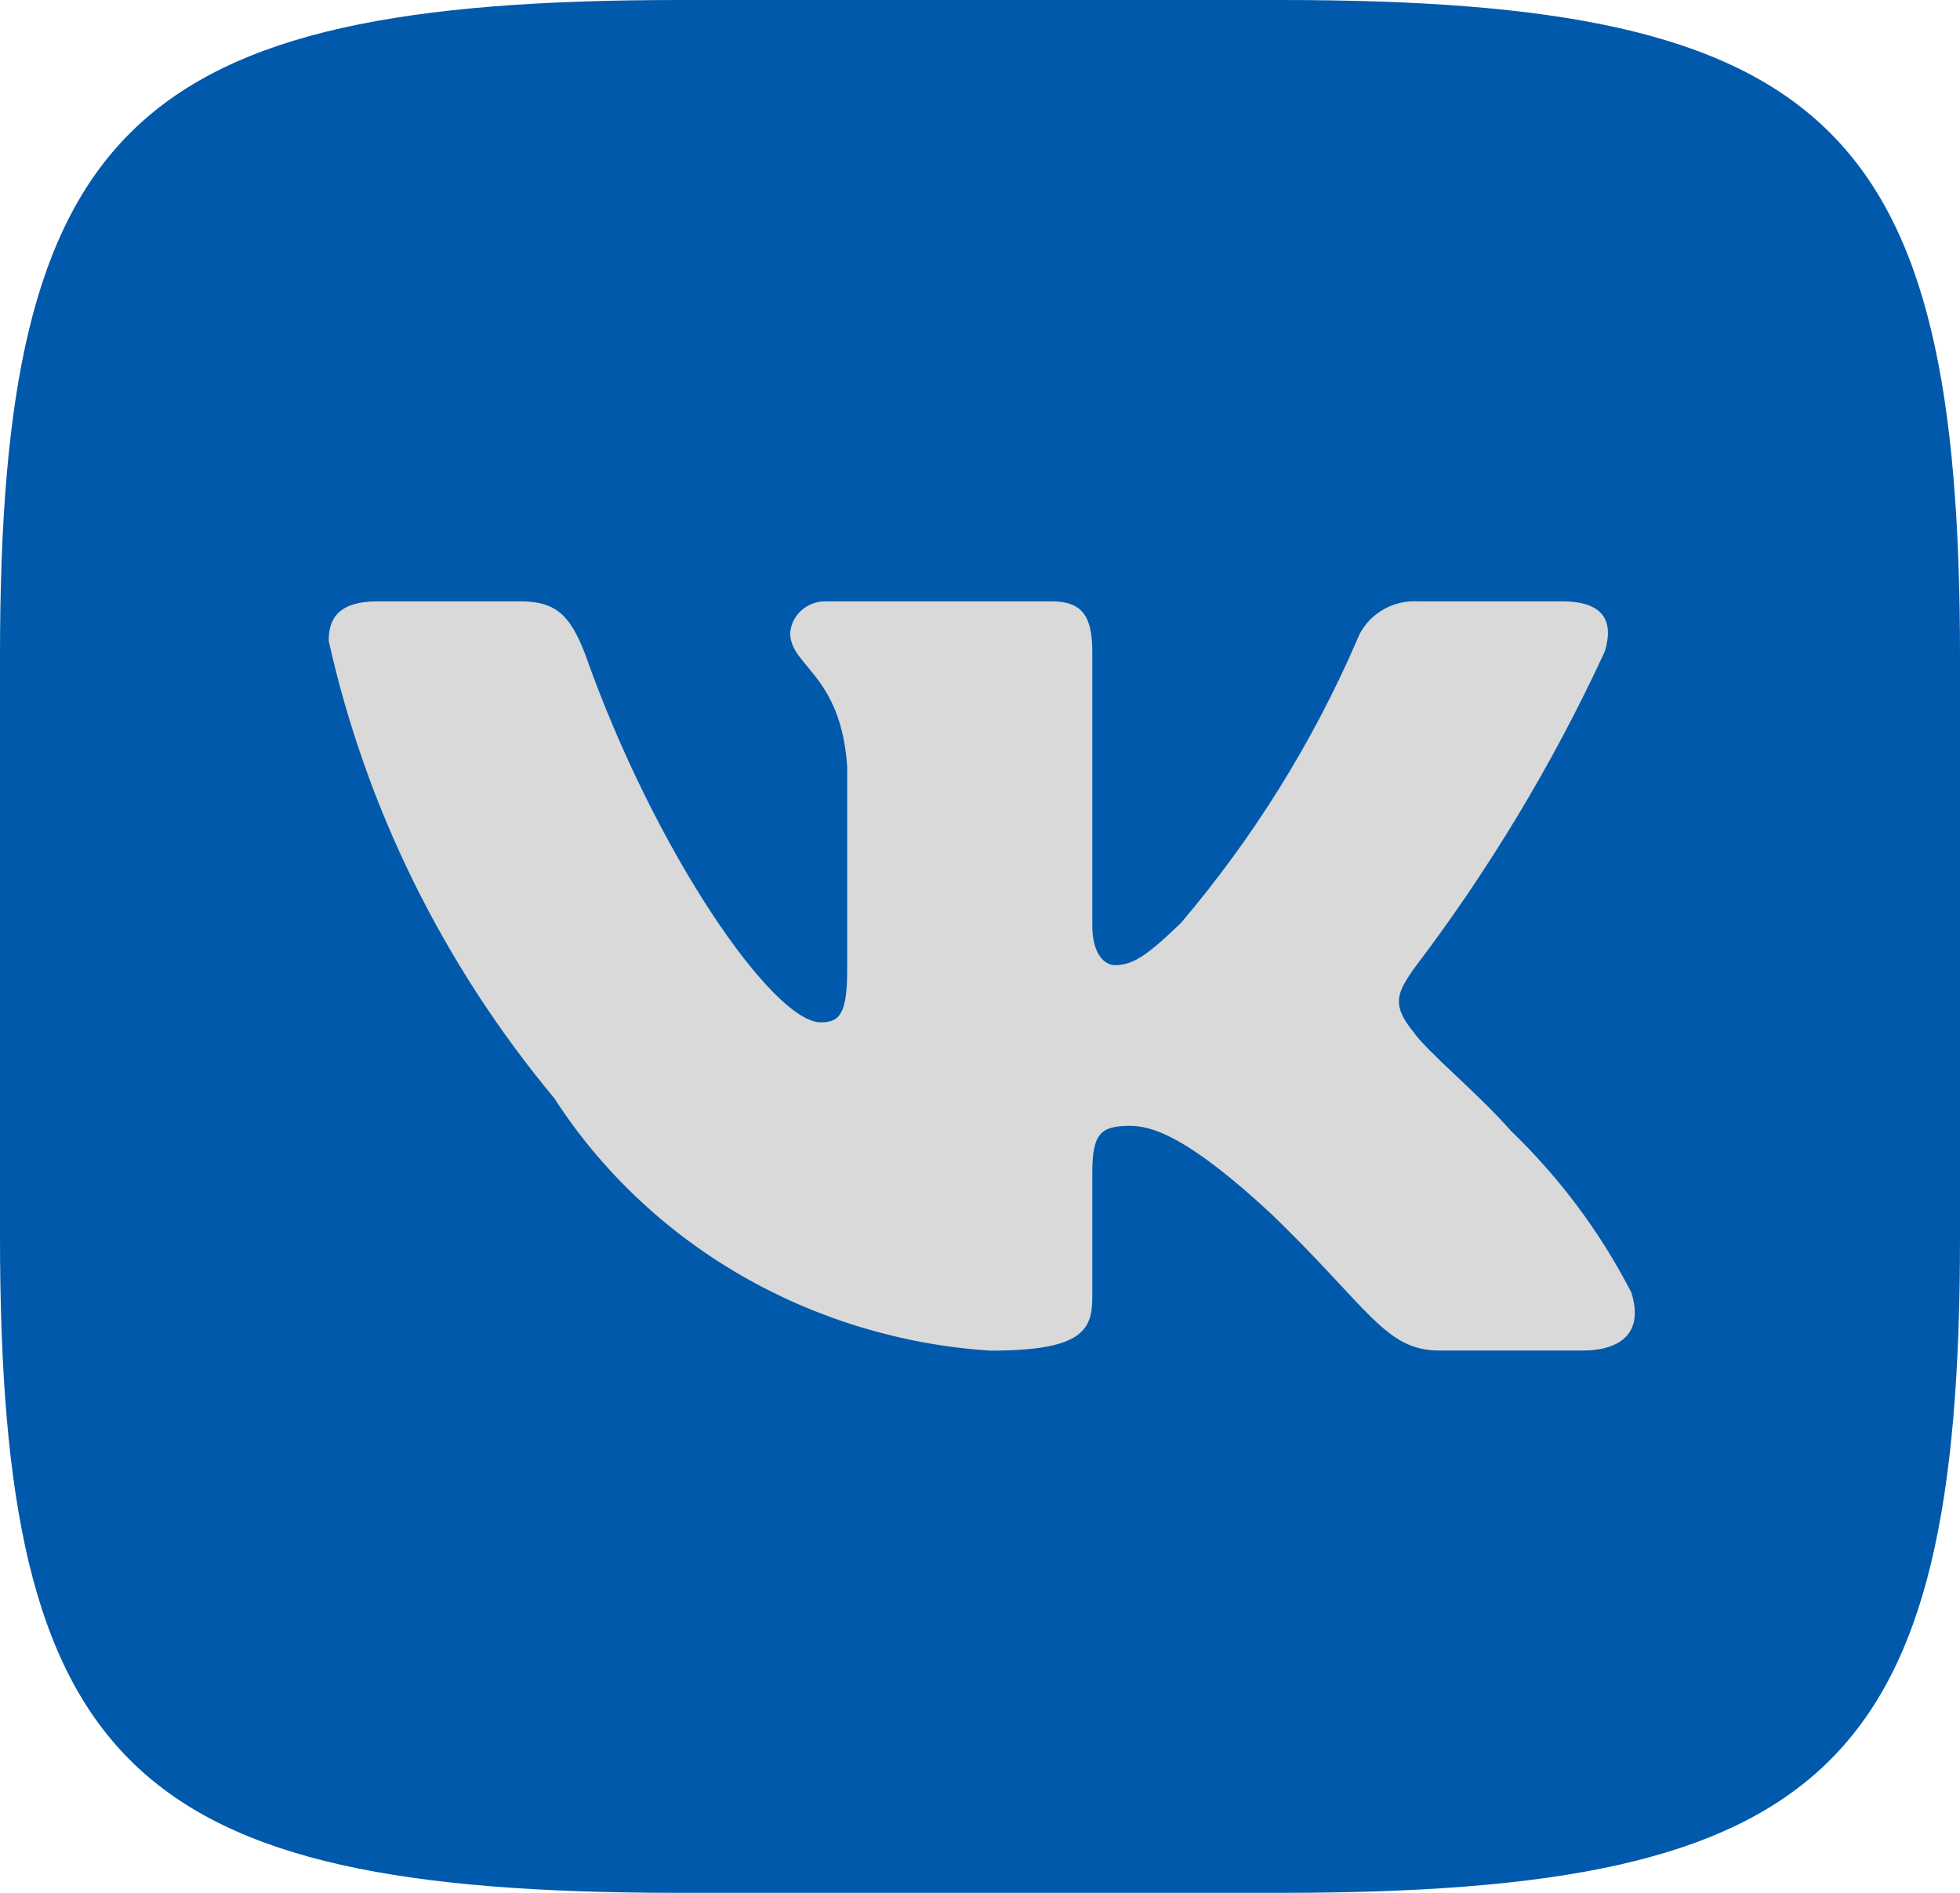<svg width="58" height="56" viewBox="0 0 58 56" fill="none" xmlns="http://www.w3.org/2000/svg">
<rect x="9" y="15" width="40" height="27" fill="#D9D9D9"/>
<path d="M37.912 0H20.12C3.863 0 0 3.732 0 19.396V36.576C0 52.268 3.837 56 20.088 56H37.883C54.134 56 58 52.296 58 36.604V19.426C58 3.73 54.163 0 37.912 0ZM46.823 39.956H42.592C40.992 39.956 40.51 38.704 37.639 35.932C35.133 33.6 34.075 33.309 33.44 33.309C32.564 33.309 32.323 33.541 32.323 34.709V38.382C32.323 39.376 31.99 39.959 29.302 39.959C26.693 39.789 24.163 39.024 21.92 37.726C19.677 36.428 17.786 34.633 16.402 32.491C13.117 28.543 10.831 23.91 9.727 18.959C9.727 18.346 9.967 17.791 11.177 17.791H15.408C16.495 17.791 16.887 18.259 17.31 19.337C19.363 25.172 22.866 30.246 24.288 30.246C24.833 30.246 25.07 30.013 25.07 28.7V22.691C24.891 19.95 23.383 19.718 23.383 18.726C23.402 18.465 23.526 18.221 23.729 18.047C23.931 17.872 24.196 17.78 24.467 17.791H31.114C32.022 17.791 32.323 18.228 32.323 19.278V27.387C32.323 28.263 32.715 28.554 32.987 28.554C33.533 28.554 33.953 28.263 34.951 27.3C37.093 24.777 38.844 21.966 40.148 18.956C40.281 18.594 40.533 18.285 40.865 18.075C41.198 17.864 41.593 17.765 41.989 17.791H46.22C47.487 17.791 47.757 18.404 47.487 19.278C45.949 22.606 44.045 25.764 41.809 28.7C41.354 29.372 41.171 29.722 41.809 30.509C42.23 31.122 43.712 32.318 44.709 33.454C46.159 34.851 47.363 36.466 48.273 38.237C48.636 39.374 48.03 39.956 46.823 39.956Z" fill="#0059AB"/>
</svg>
